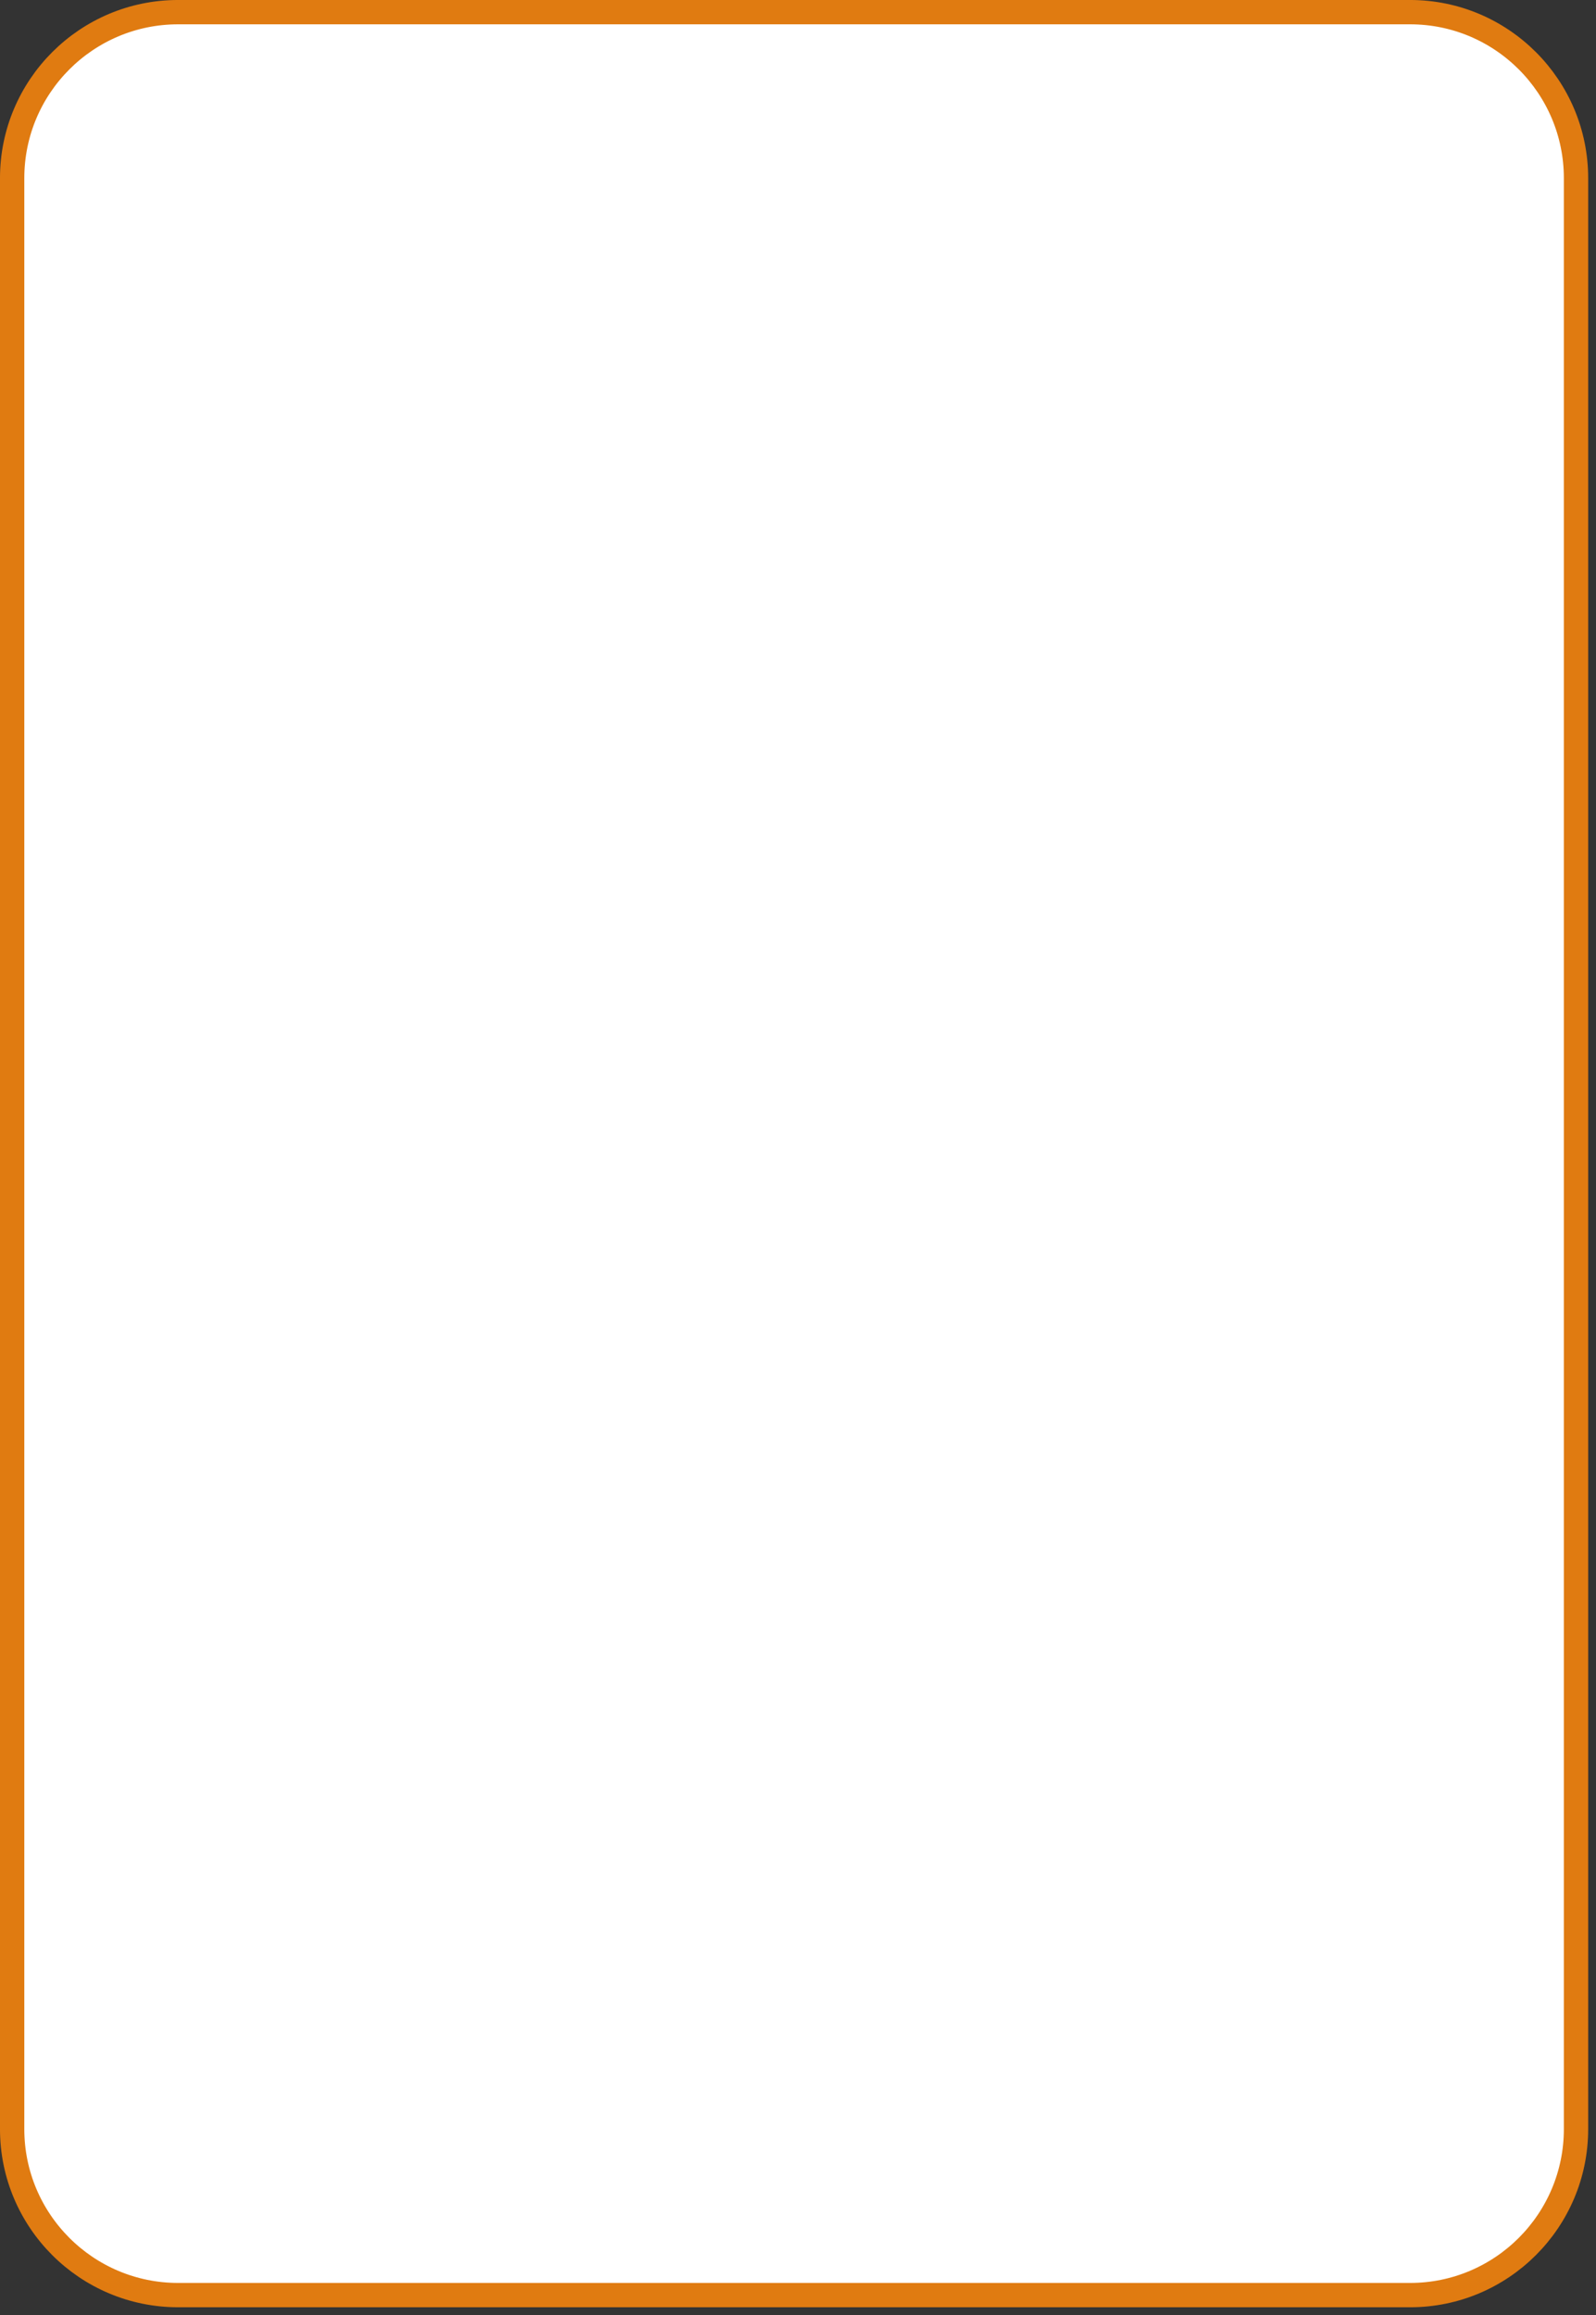 <?xml version="1.0" encoding="UTF-8" standalone="no"?><!DOCTYPE svg PUBLIC "-//W3C//DTD SVG 1.1//EN" "http://www.w3.org/Graphics/SVG/1.1/DTD/svg11.dtd"><svg width="100%" height="100%" viewBox="0 0 149 216" version="1.1" xmlns="http://www.w3.org/2000/svg" xmlns:xlink="http://www.w3.org/1999/xlink" xml:space="preserve" xmlns:serif="http://www.serif.com/" style="fill-rule:evenodd;clip-rule:evenodd;stroke-linecap:round;stroke-linejoin:round;stroke-miterlimit:1.5;"><rect x="0" y="0" width="149" height="216" fill="#333333" stroke="none"/><path d="M147.134,16.625c0,-8.55 -6.941,-15.491 -15.49,-15.491l-115.019,0c-8.55,0 -15.491,6.941 -15.491,15.491l0,182.019c0,8.549 6.941,15.49 15.491,15.49l115.019,0c8.549,0 15.49,-6.941 15.49,-15.49l0,-182.019Z" style="fill:#fff;stroke:#e07b11;stroke-width:2.27px;"/></svg>